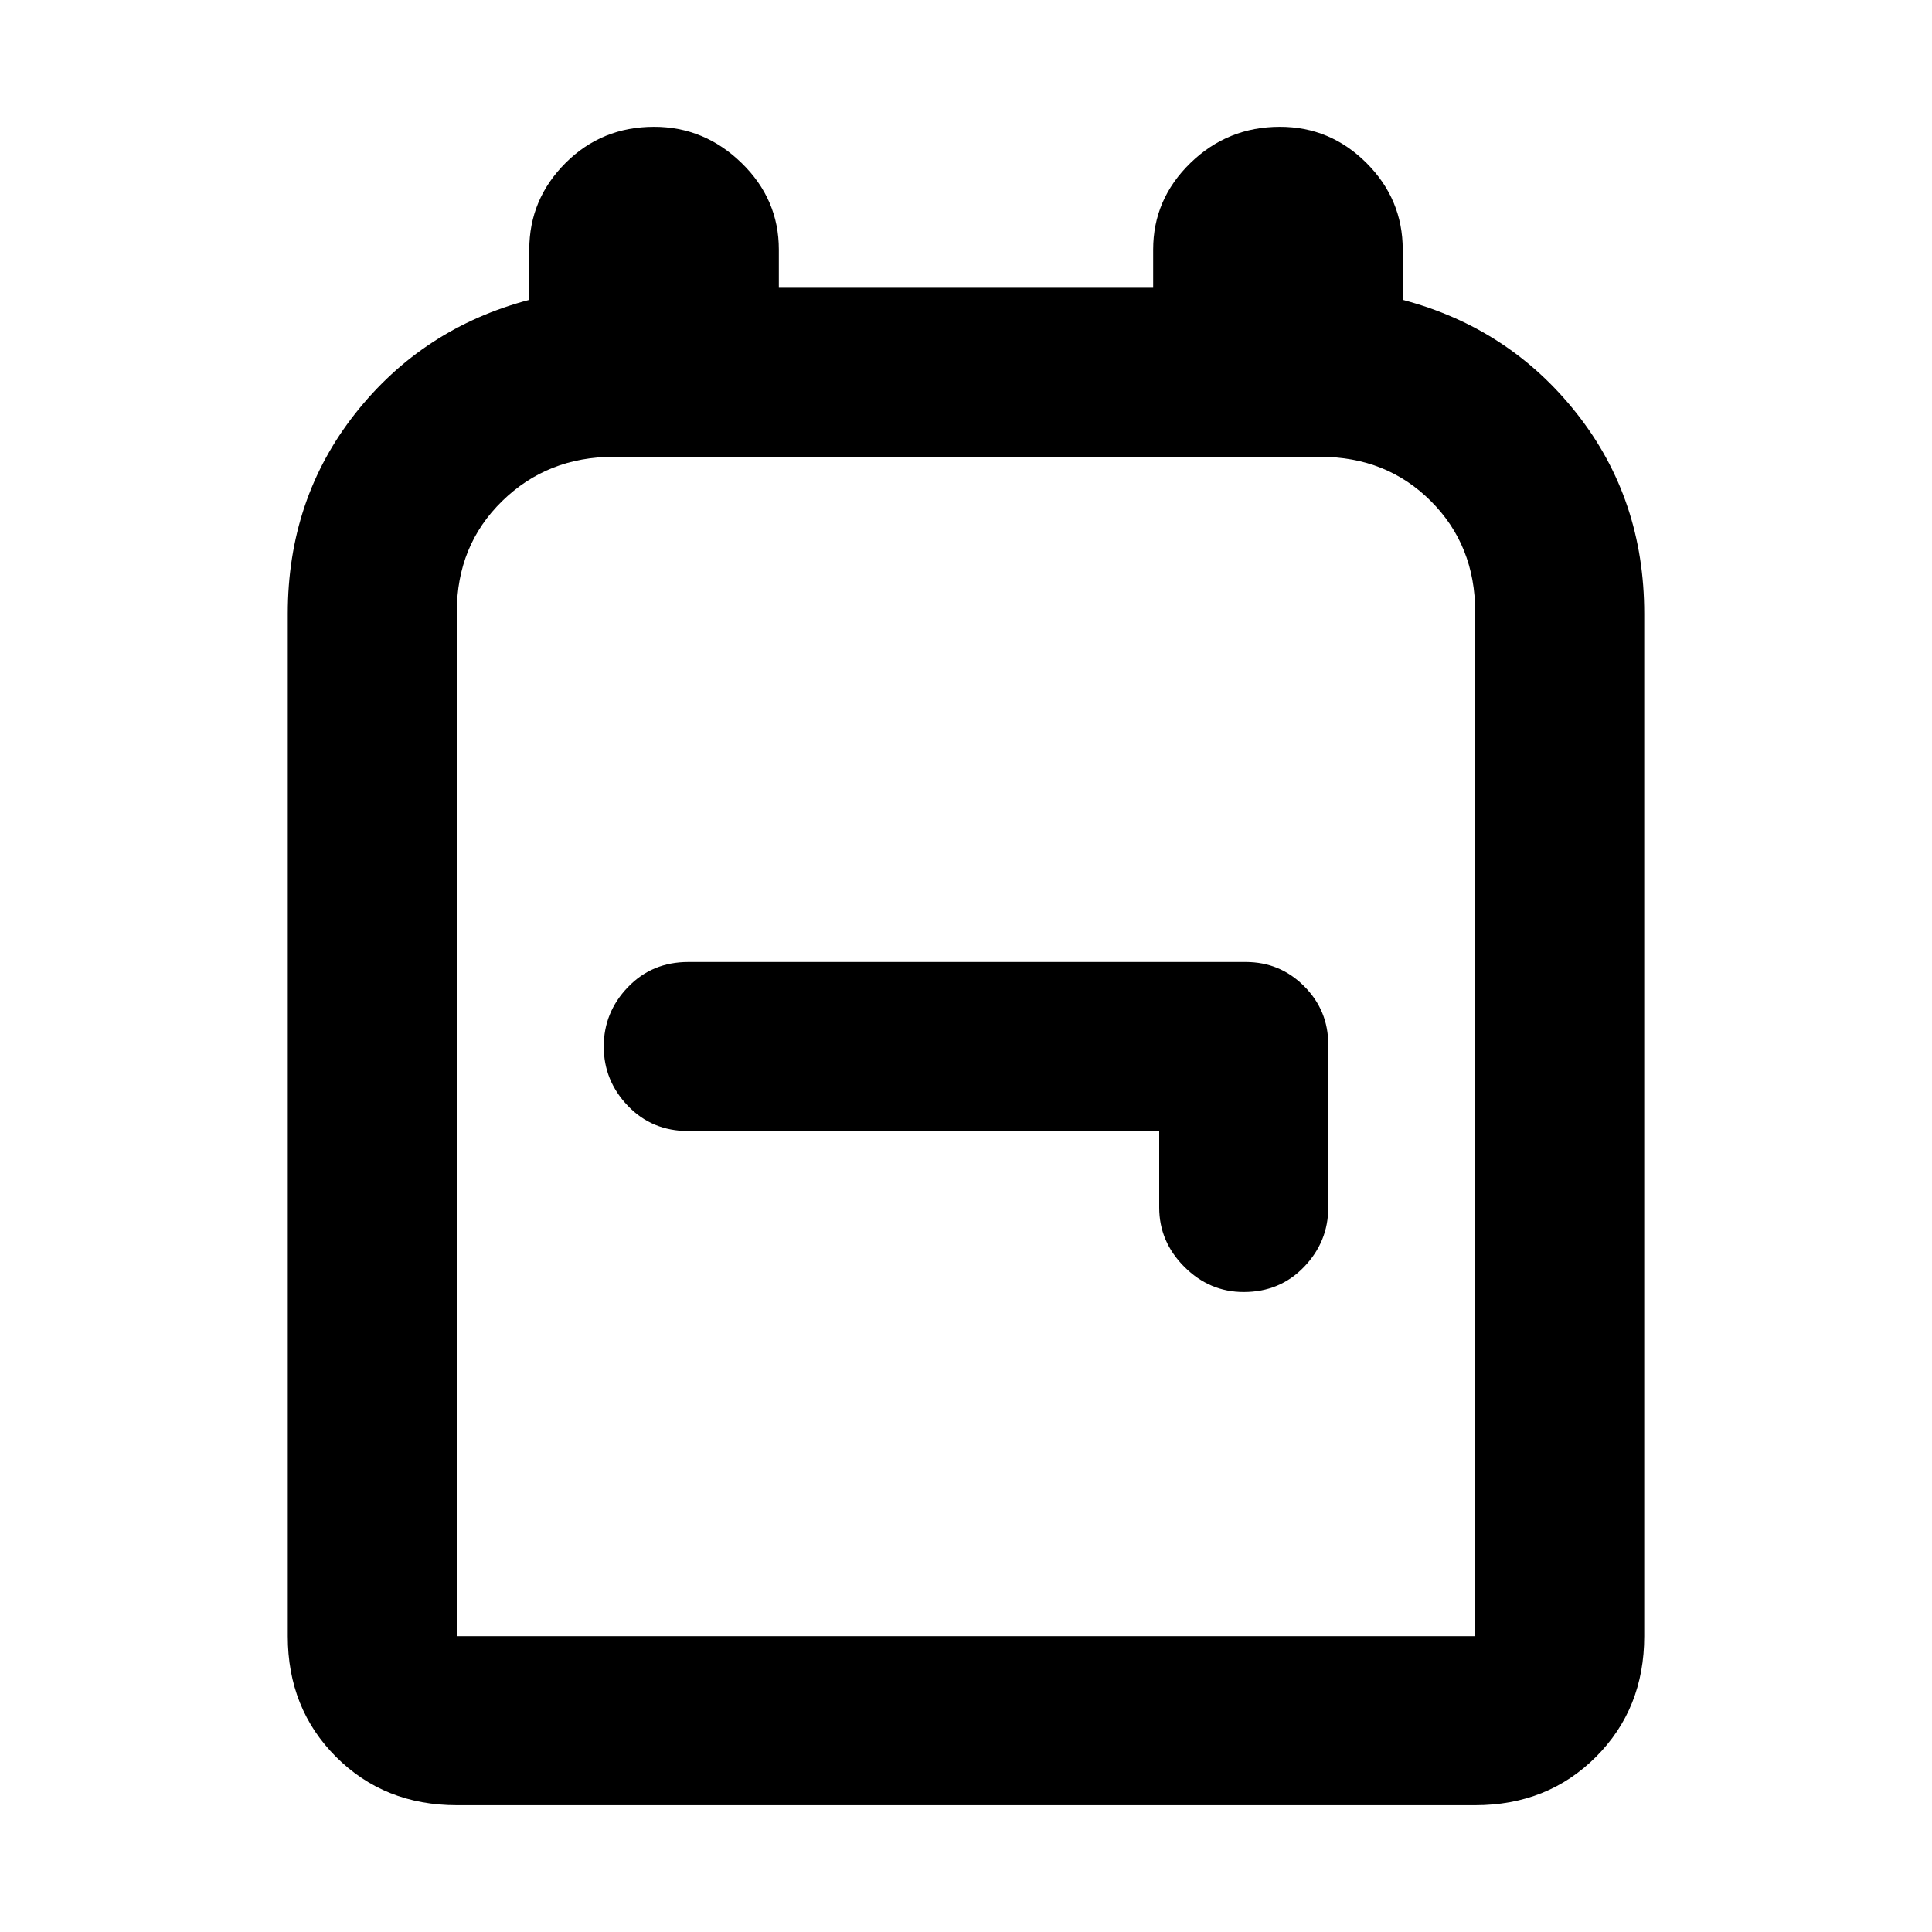 <svg xmlns="http://www.w3.org/2000/svg" height="40" width="40"><path d="M9.458 37.375q-1.5 0-2.5-1t-1-2.5V12.708q0-2.375 1.396-4.145 1.396-1.771 3.604-2.355V5.167q0-1.042.75-1.792t1.834-.75q1.041 0 1.812.75.771.75.771 1.792v.791h7.75v-.791q0-1.042.771-1.792t1.854-.75q1.042 0 1.792.75t.75 1.792v1.041q2.208.584 3.604 2.355 1.396 1.77 1.396 4.145v21.167q0 1.5-1 2.5t-2.5 1Zm0-3.5h21.084V12.667q0-1.375-.917-2.292-.917-.917-2.292-.917H12.708q-1.375 0-2.312.917-.938.917-.938 2.292v21.208ZM25.75 26.75q.75 0 1.25-.521T27.5 25v-3.375q0-.708-.5-1.208t-1.208-.5H14.25q-.75 0-1.25.521-.5.52-.5 1.229 0 .708.5 1.229.5.521 1.25.521H24V25q0 .708.521 1.229.521.521 1.229.521ZM20 21.667Z"/></svg>